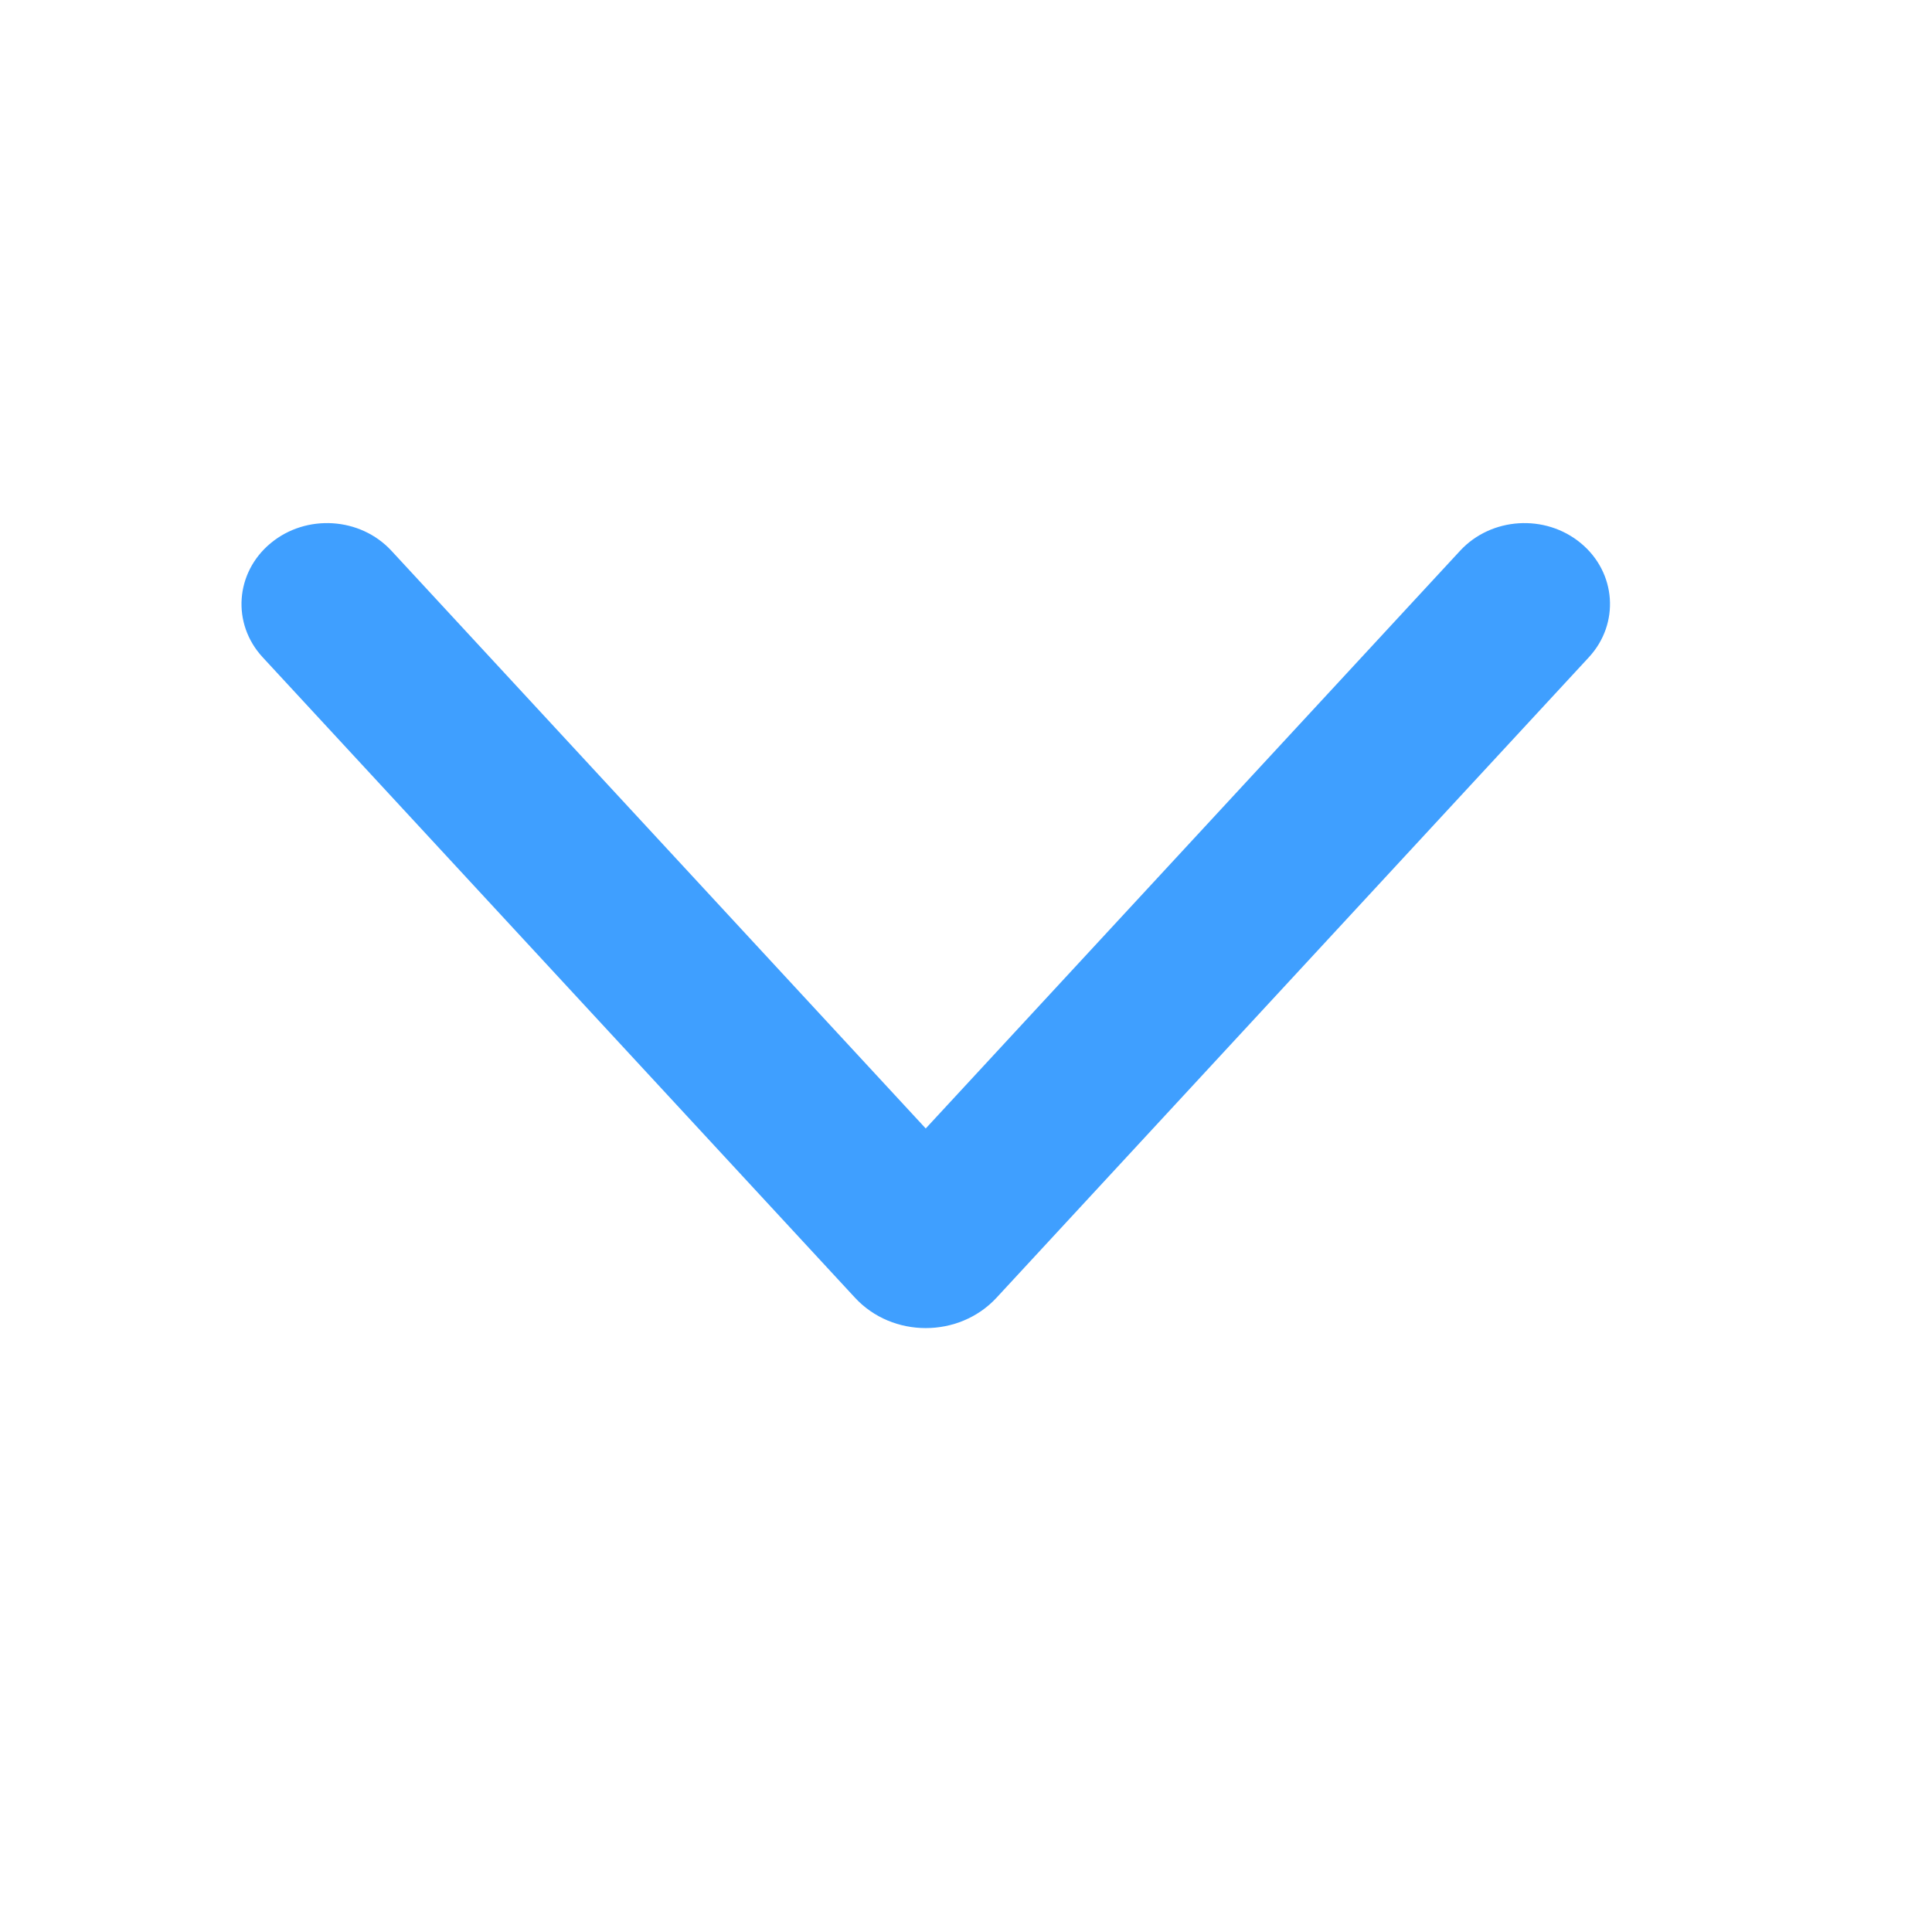 <svg width="32" height="32" viewBox="0 0 32 32" fill="none" xmlns="http://www.w3.org/2000/svg">
<path fill-rule="evenodd" clip-rule="evenodd" d="M4.484 8.996C3.895 9.483 3.835 10.33 4.351 10.887L14.161 21.494C14.781 22.165 15.885 22.165 16.506 21.494L26.316 10.887C26.831 10.33 26.772 9.483 26.183 8.996C25.594 8.508 24.699 8.565 24.184 9.122L15.333 18.691L6.483 9.122C5.968 8.565 5.073 8.508 4.484 8.996Z" fill="#3F9FFF"/>
</svg>
